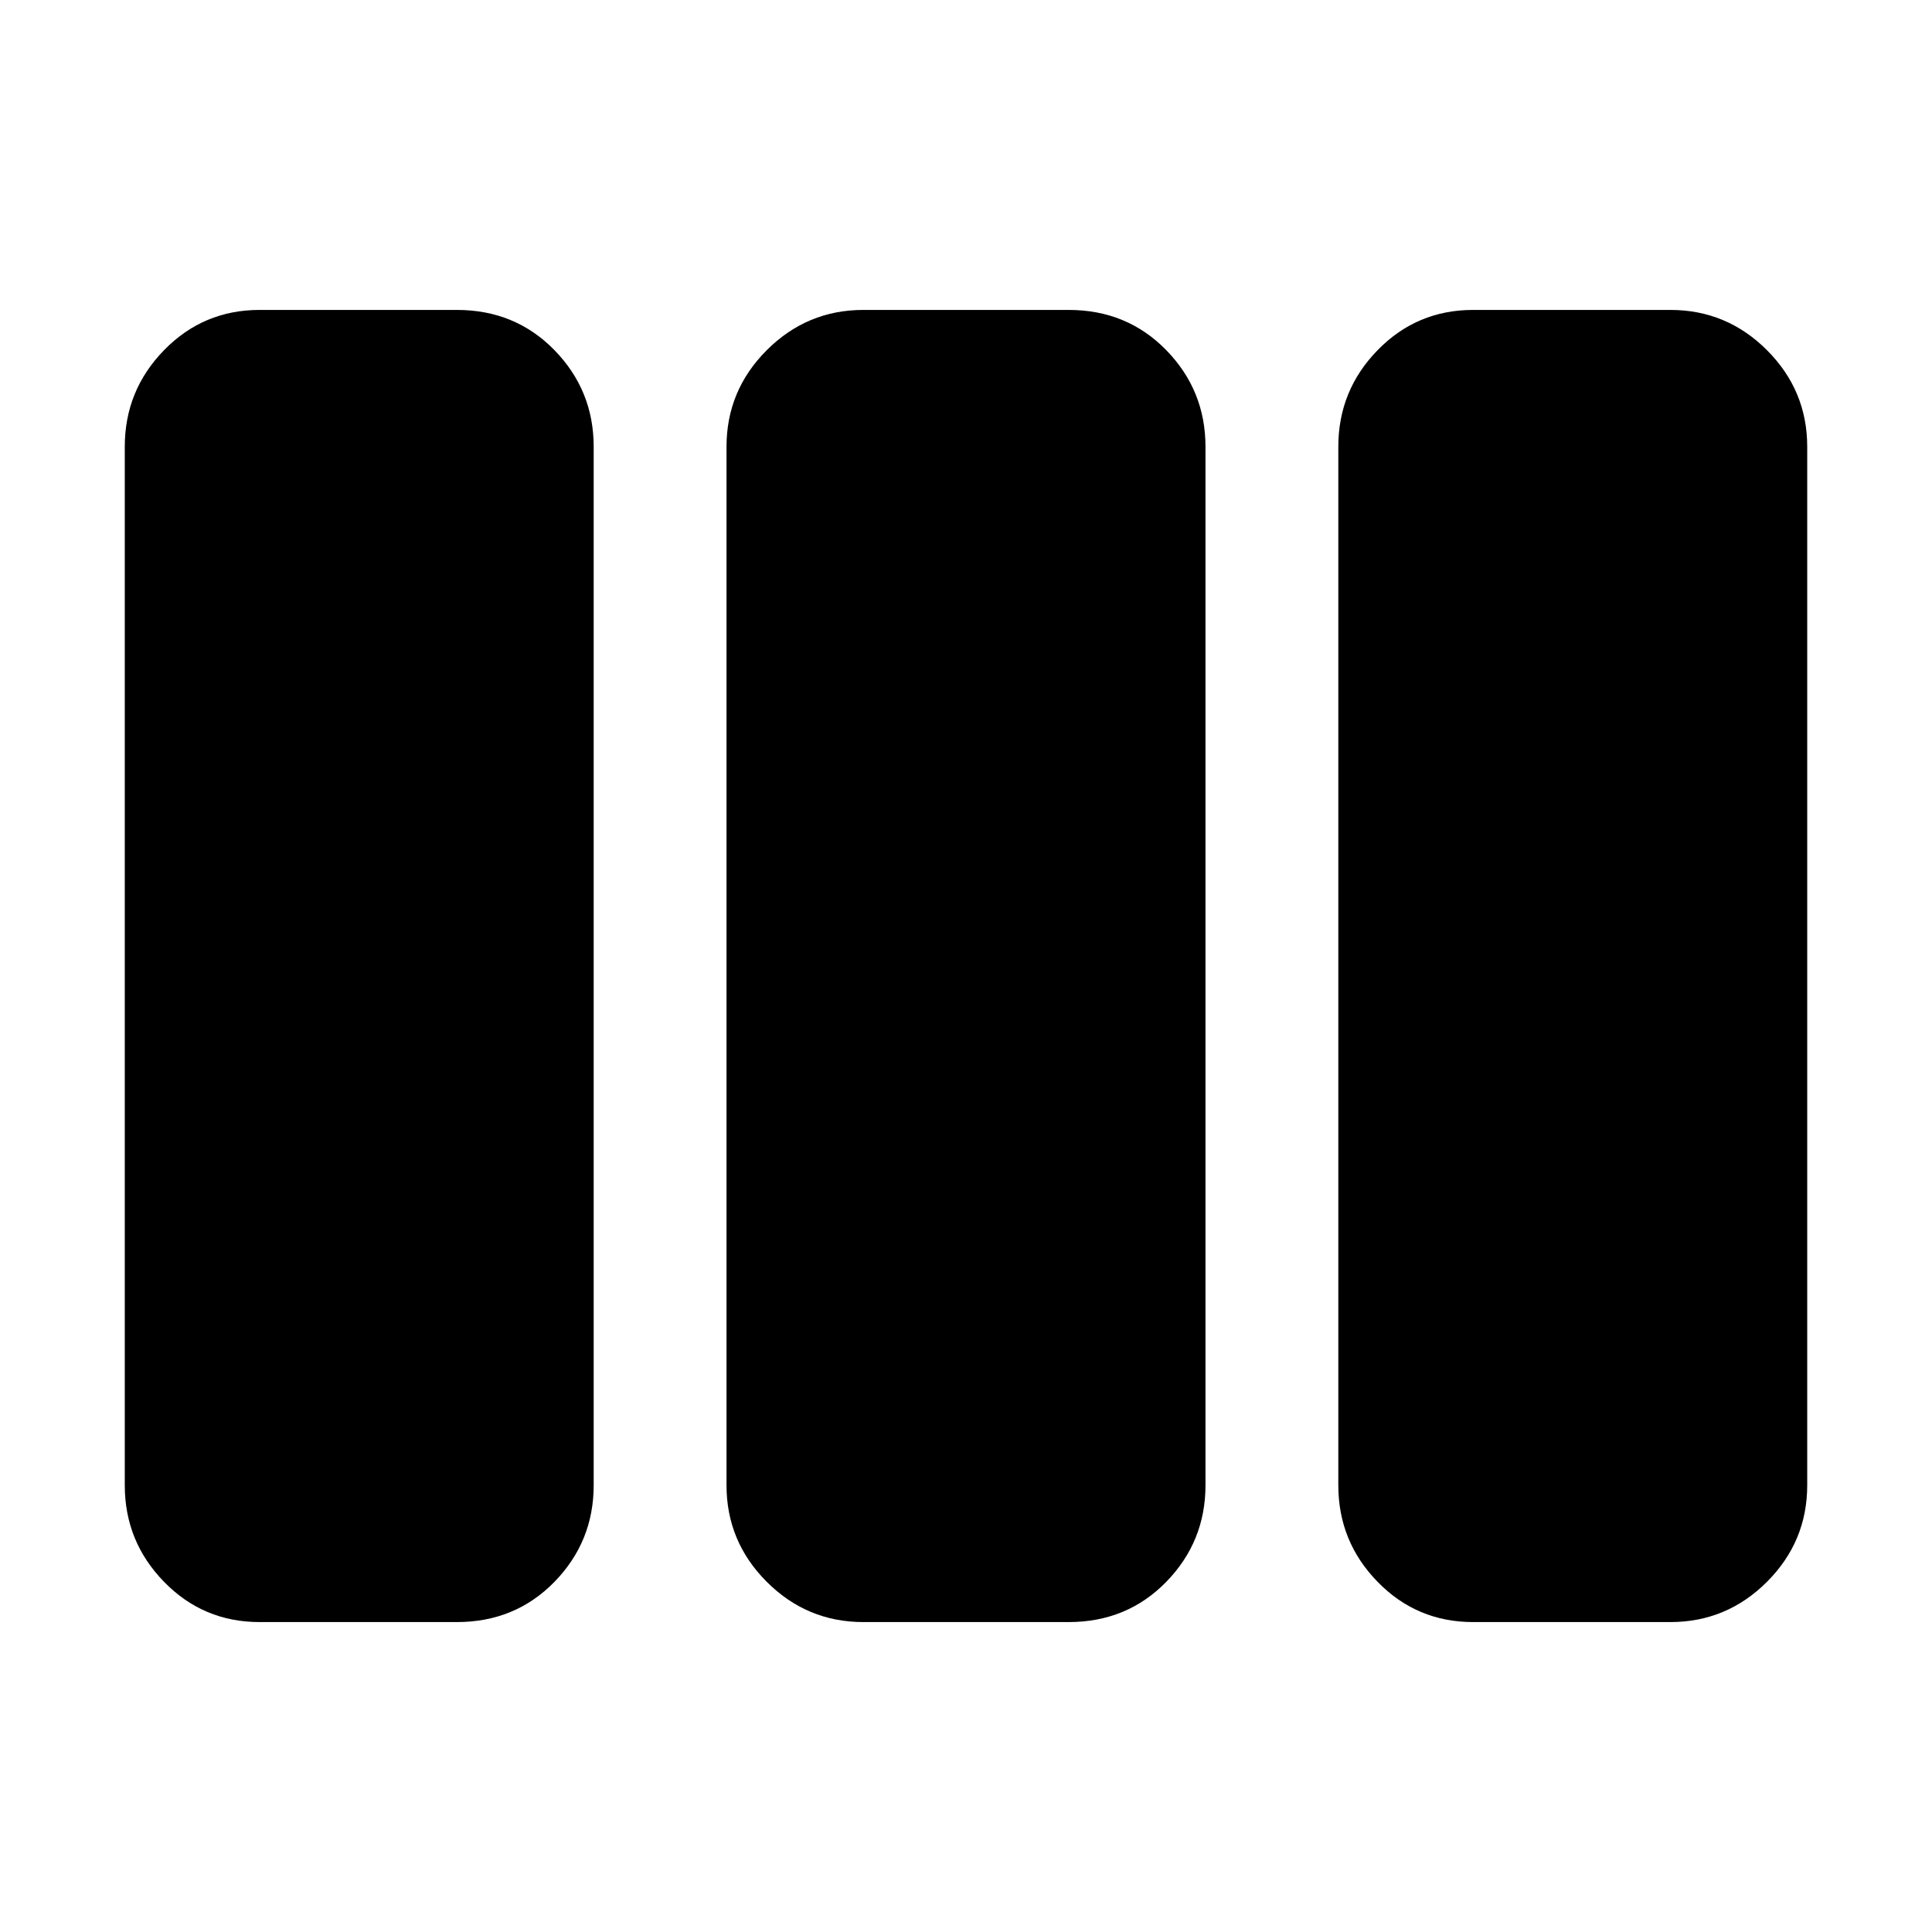 <svg xmlns="http://www.w3.org/2000/svg" height="24" width="24"><path d="M3.225 20.15q-.7 0-1.187-.5-.488-.5-.488-1.2V5.55q0-.7.488-1.2.487-.5 1.187-.5h2.45q.725 0 1.213.5.487.5.487 1.2v12.9q0 .7-.487 1.2-.488.5-1.213.5Zm7.5 0q-.7 0-1.2-.5t-.5-1.2V5.55q0-.7.5-1.2t1.2-.5h2.55q.725 0 1.213.5.487.5.487 1.2v12.9q0 .7-.487 1.2-.488.5-1.213.5Zm7.575 0q-.7 0-1.187-.5-.488-.5-.488-1.2V5.55q0-.7.488-1.2.487-.5 1.187-.5h2.45q.7 0 1.2.5t.5 1.2v12.9q0 .7-.5 1.2t-1.2.5Z"/></svg>